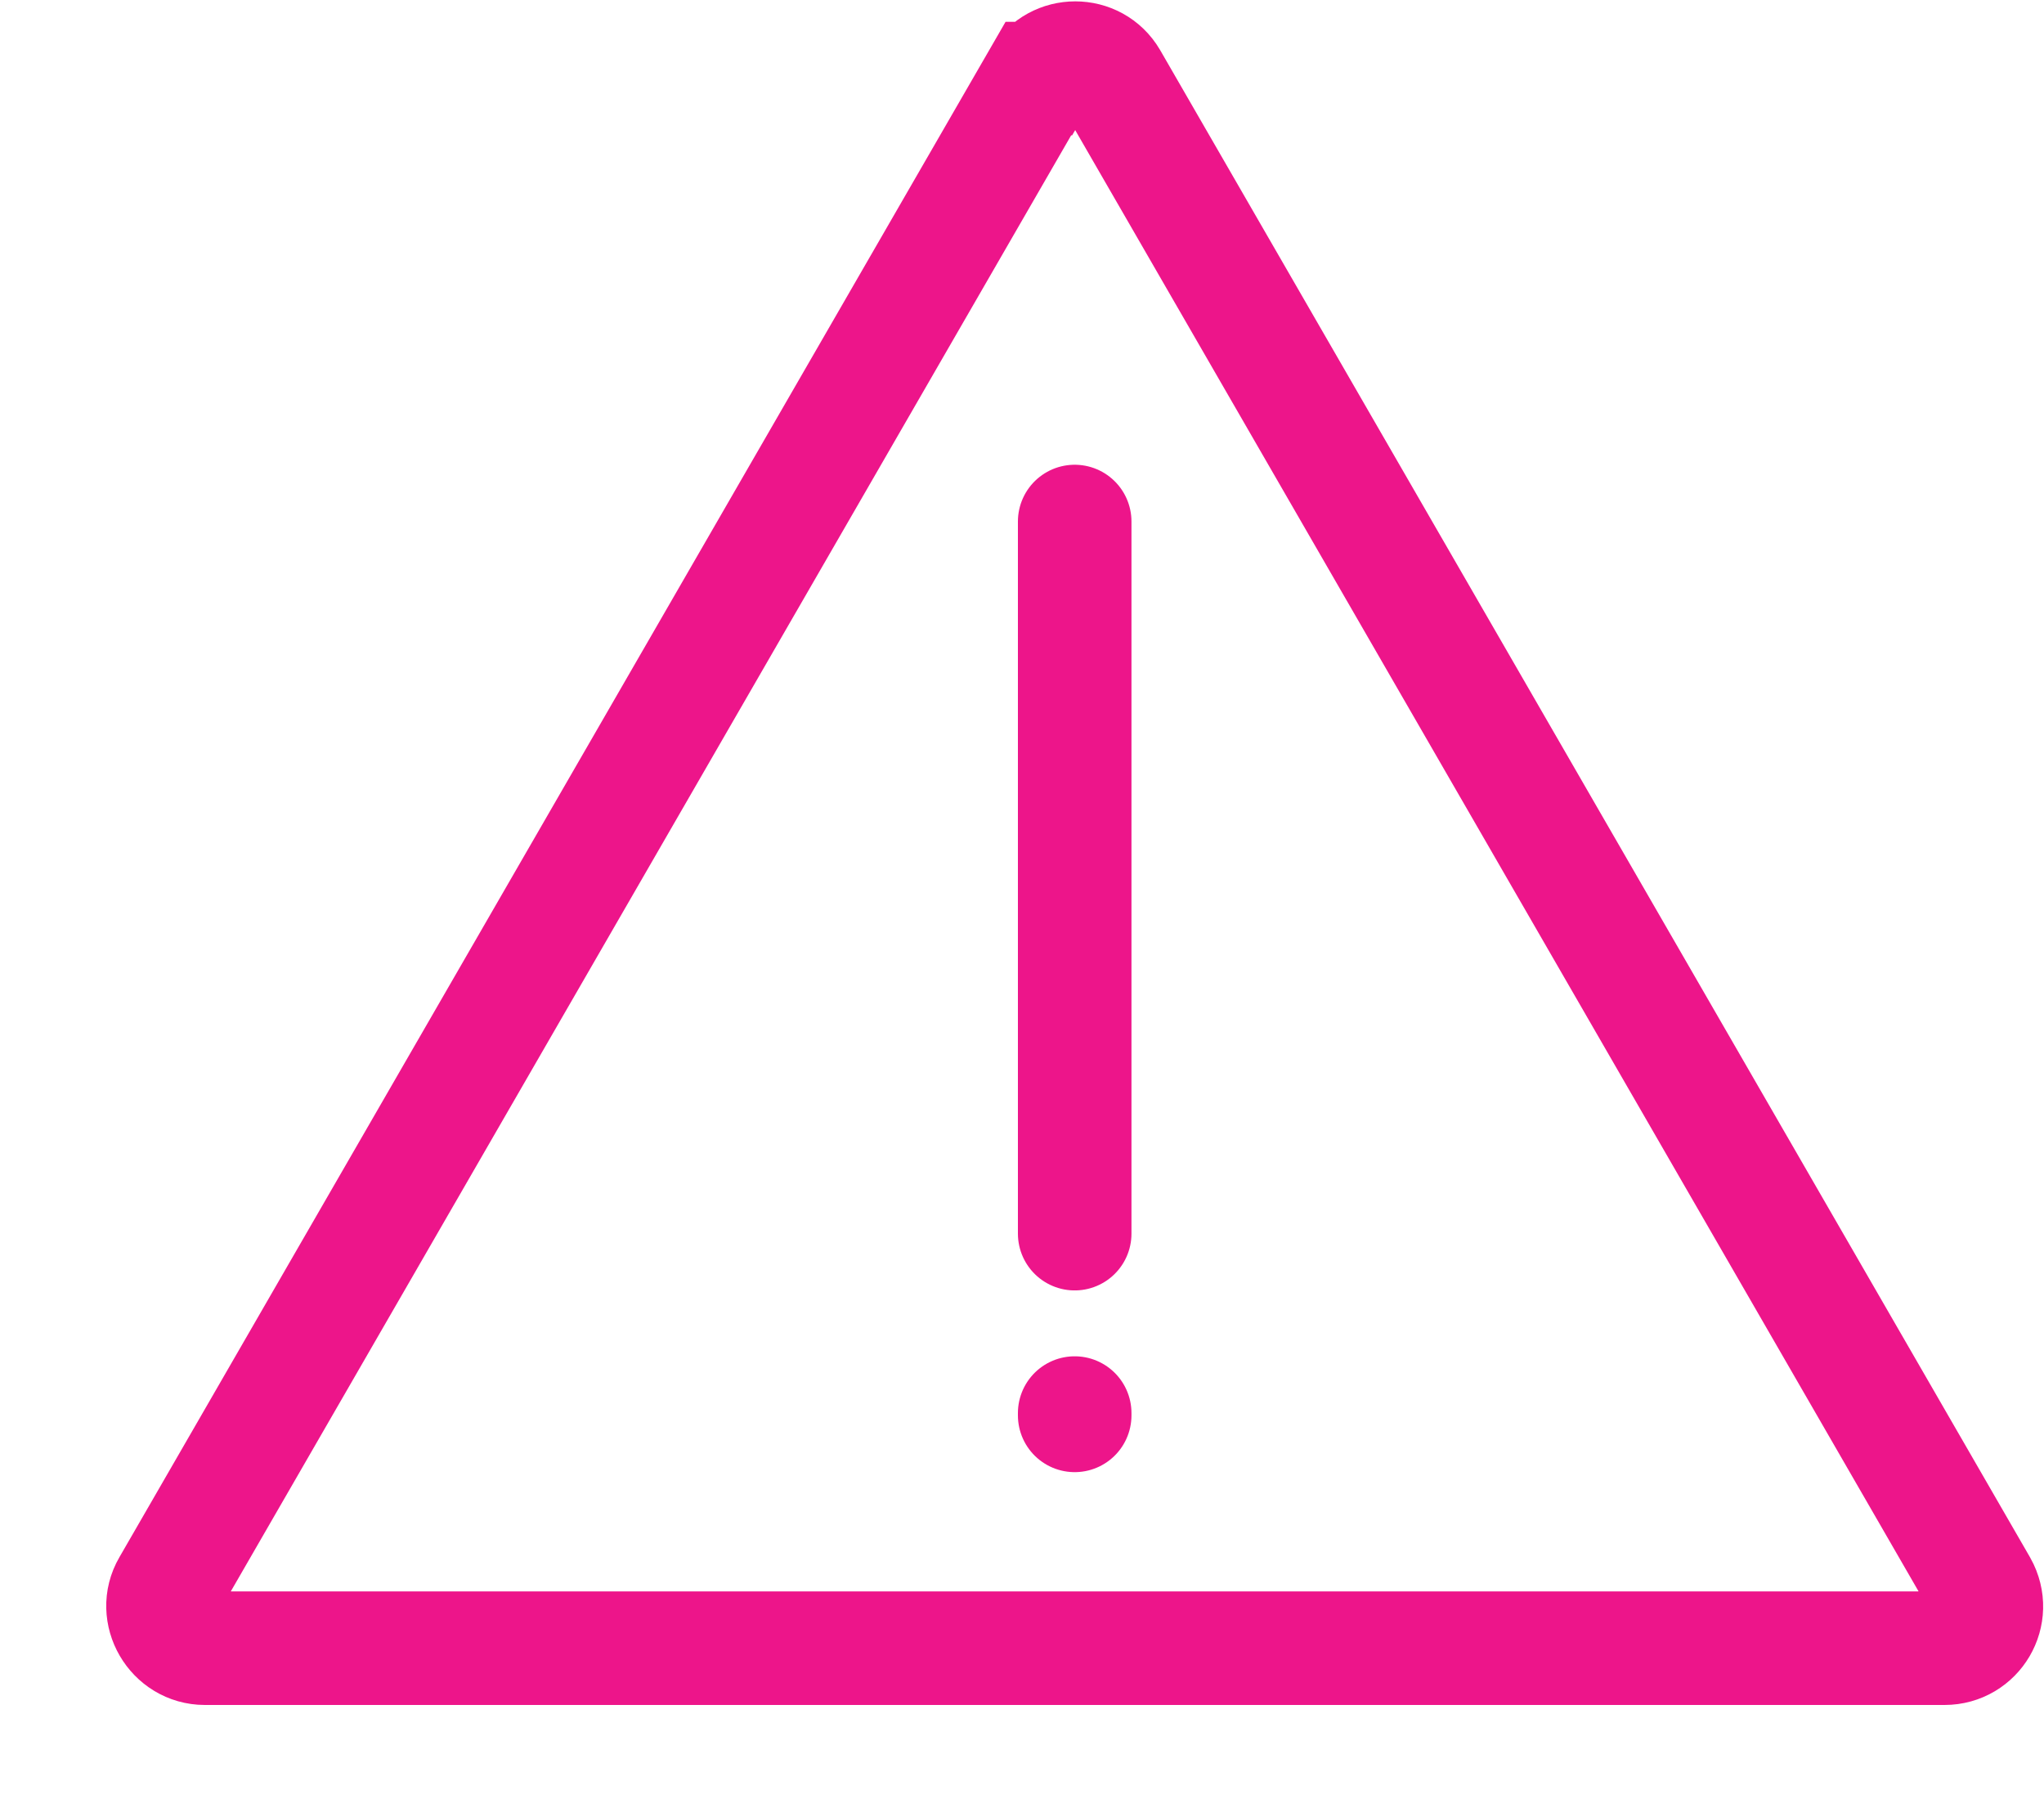 <svg width="18" height="16" viewBox="0 0 18 16" fill="none" xmlns="http://www.w3.org/2000/svg">
<path d="M9.144 0.692L1.484 13.962C1.344 14.202 1.524 14.512 1.804 14.512H17.124C17.404 14.512 17.584 14.212 17.444 13.962L9.784 0.692C9.644 0.452 9.294 0.452 9.154 0.692H9.144Z" stroke="#ED158A" stroke-miterlimit="10"/>
<path d="M9.464 4.592V10.862" stroke="#ED158A" stroke-linecap="round" stroke-linejoin="round"/>
<path d="M9.464 12.442V12.462" stroke="#ED158A" stroke-linecap="round" stroke-linejoin="round"/>
</svg>
